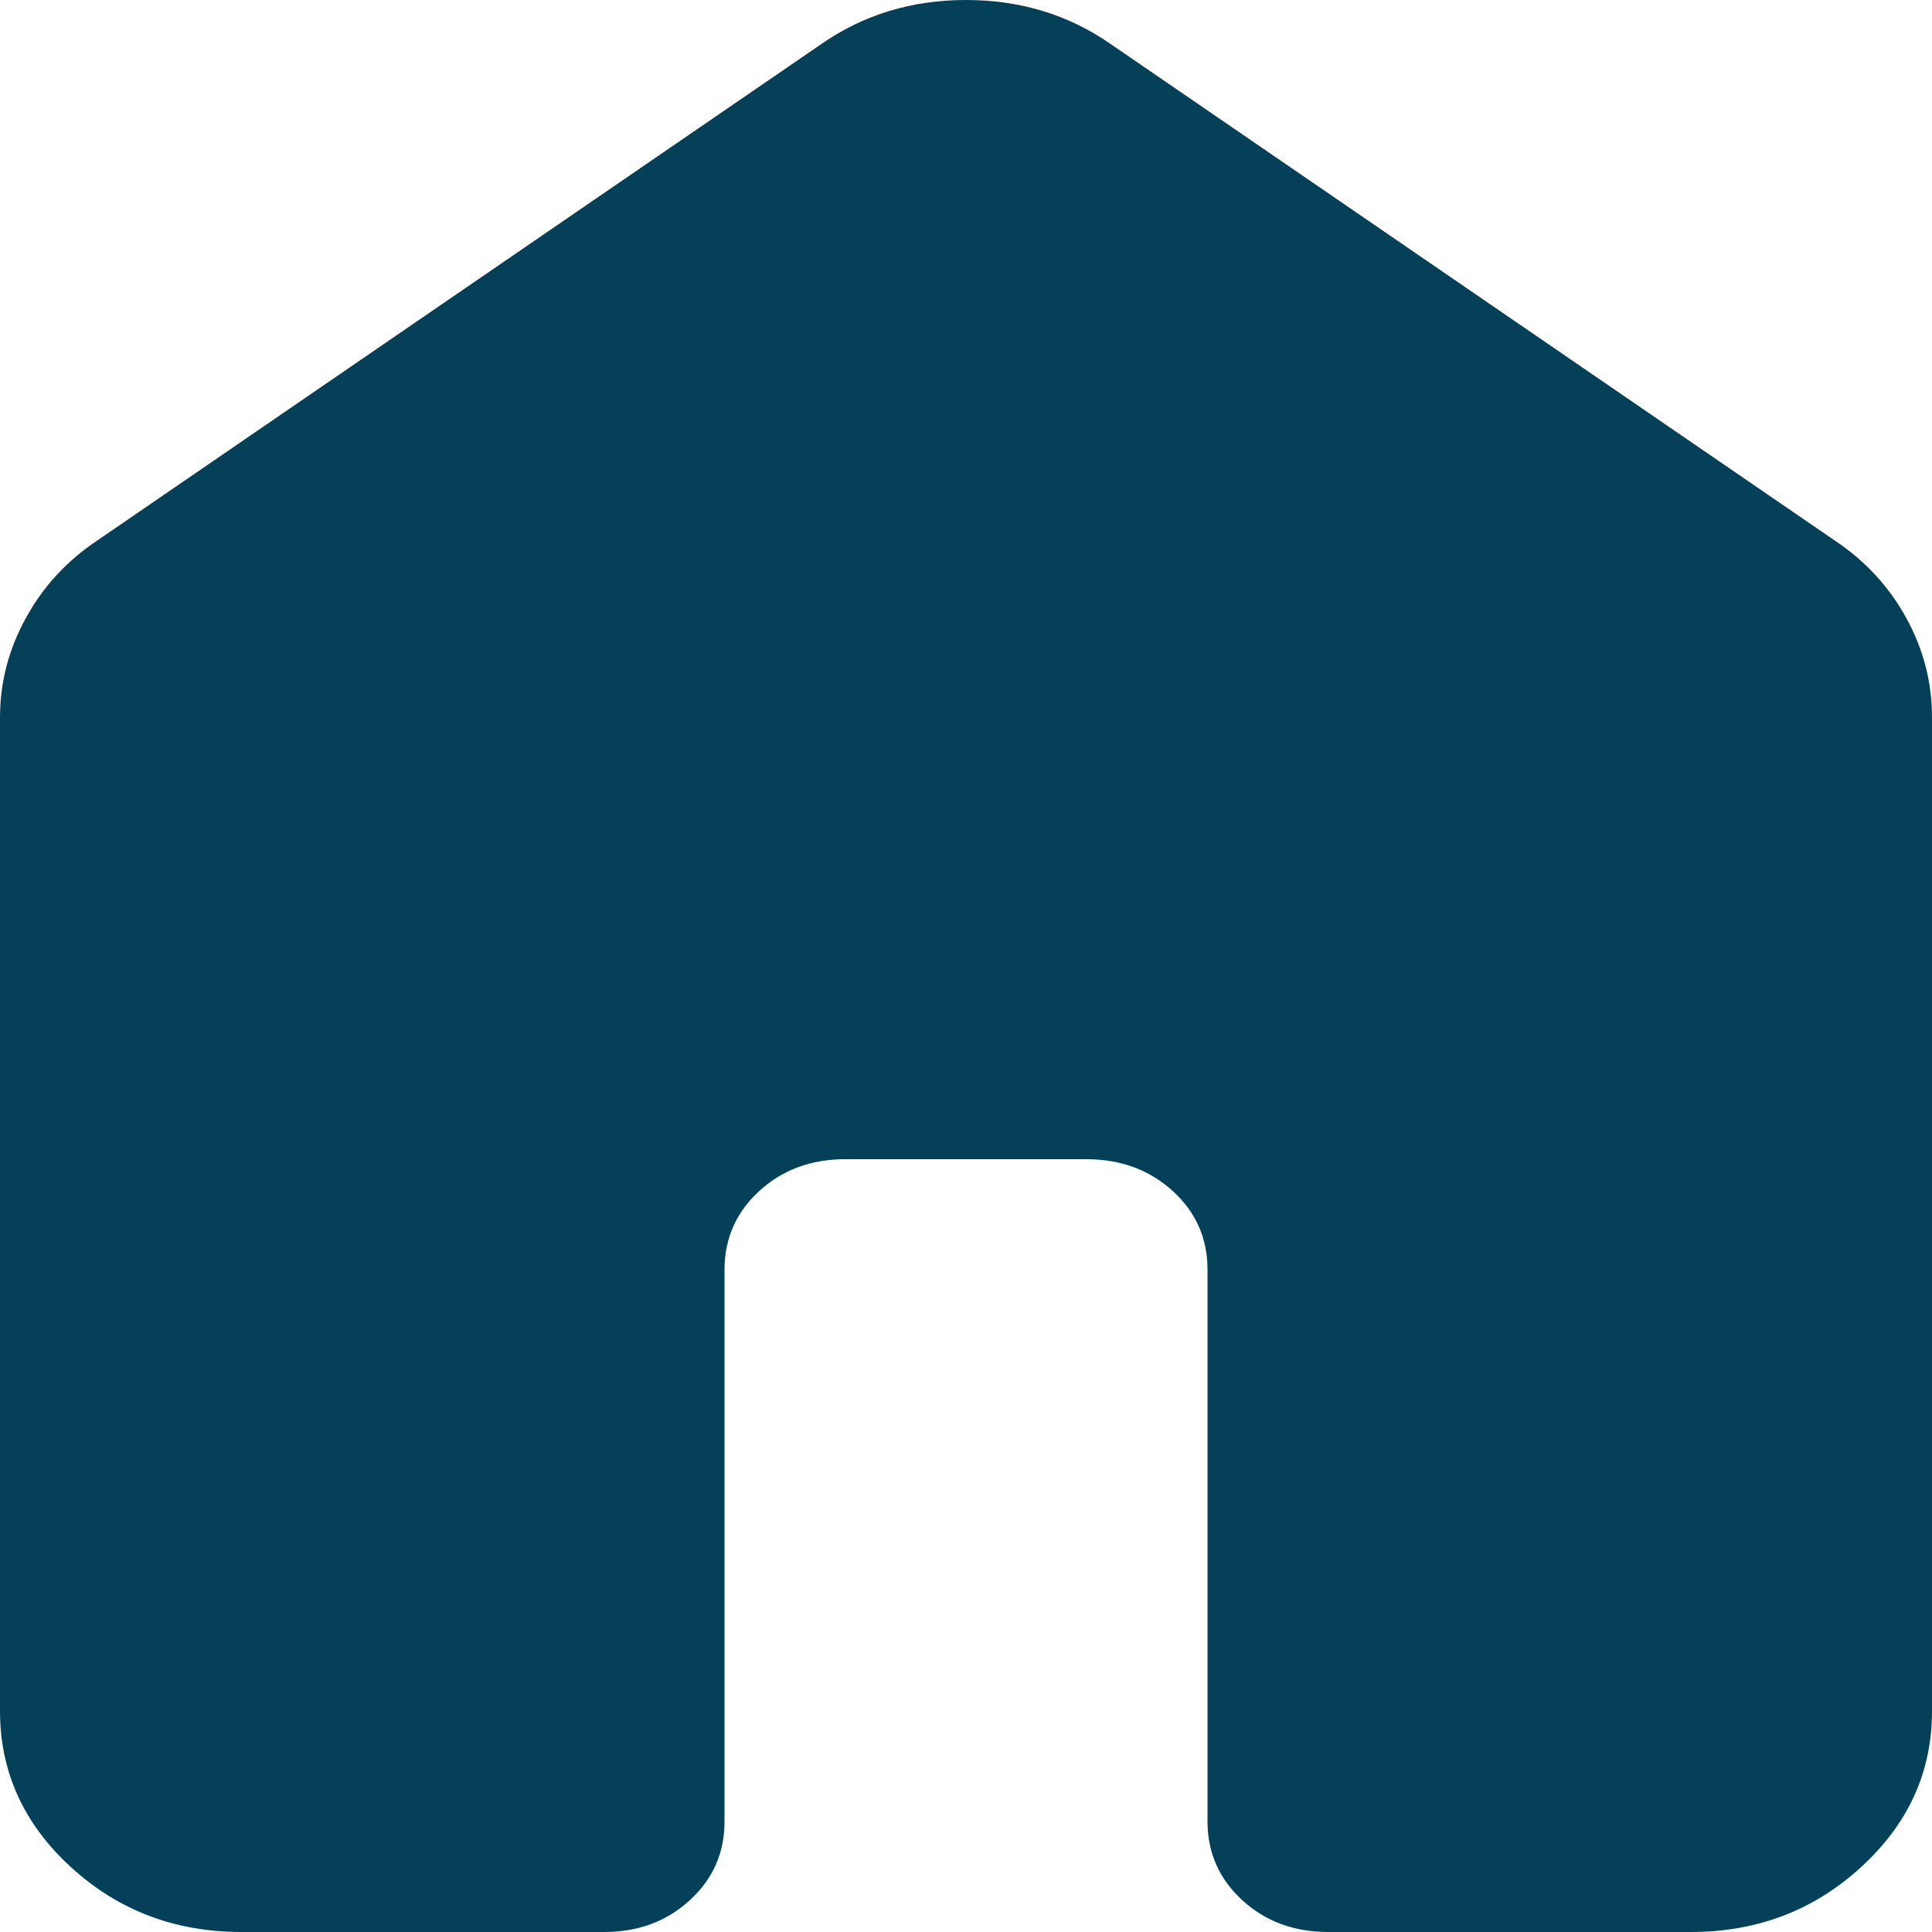 <svg width="24" height="24" viewBox="0 0 24 24" fill="none" xmlns="http://www.w3.org/2000/svg">
<path d="M0 21.257V8.914C0 8.48 0.106 8.069 0.32 7.68C0.532 7.291 0.826 6.971 1.2 6.72L10.2 0.549C10.725 0.183 11.325 0 12 0C12.675 0 13.275 0.183 13.8 0.549L22.8 6.72C23.175 6.971 23.469 7.291 23.682 7.68C23.895 8.069 24.001 8.48 24 8.914V21.257C24 22.011 23.706 22.657 23.118 23.195C22.53 23.733 21.824 24.001 21 24H16.5C16.075 24 15.719 23.868 15.432 23.605C15.145 23.342 15.001 23.016 15 22.629V15.771C15 15.383 14.856 15.057 14.568 14.795C14.28 14.533 13.924 14.401 13.5 14.4H10.5C10.075 14.4 9.719 14.532 9.432 14.795C9.145 15.058 9.001 15.384 9 15.771V22.629C9 23.017 8.856 23.343 8.568 23.606C8.28 23.87 7.924 24.001 7.5 24H3C2.175 24 1.469 23.732 0.882 23.195C0.295 22.658 0.001 22.012 0 21.257Z" fill="#044159"/>
</svg>
